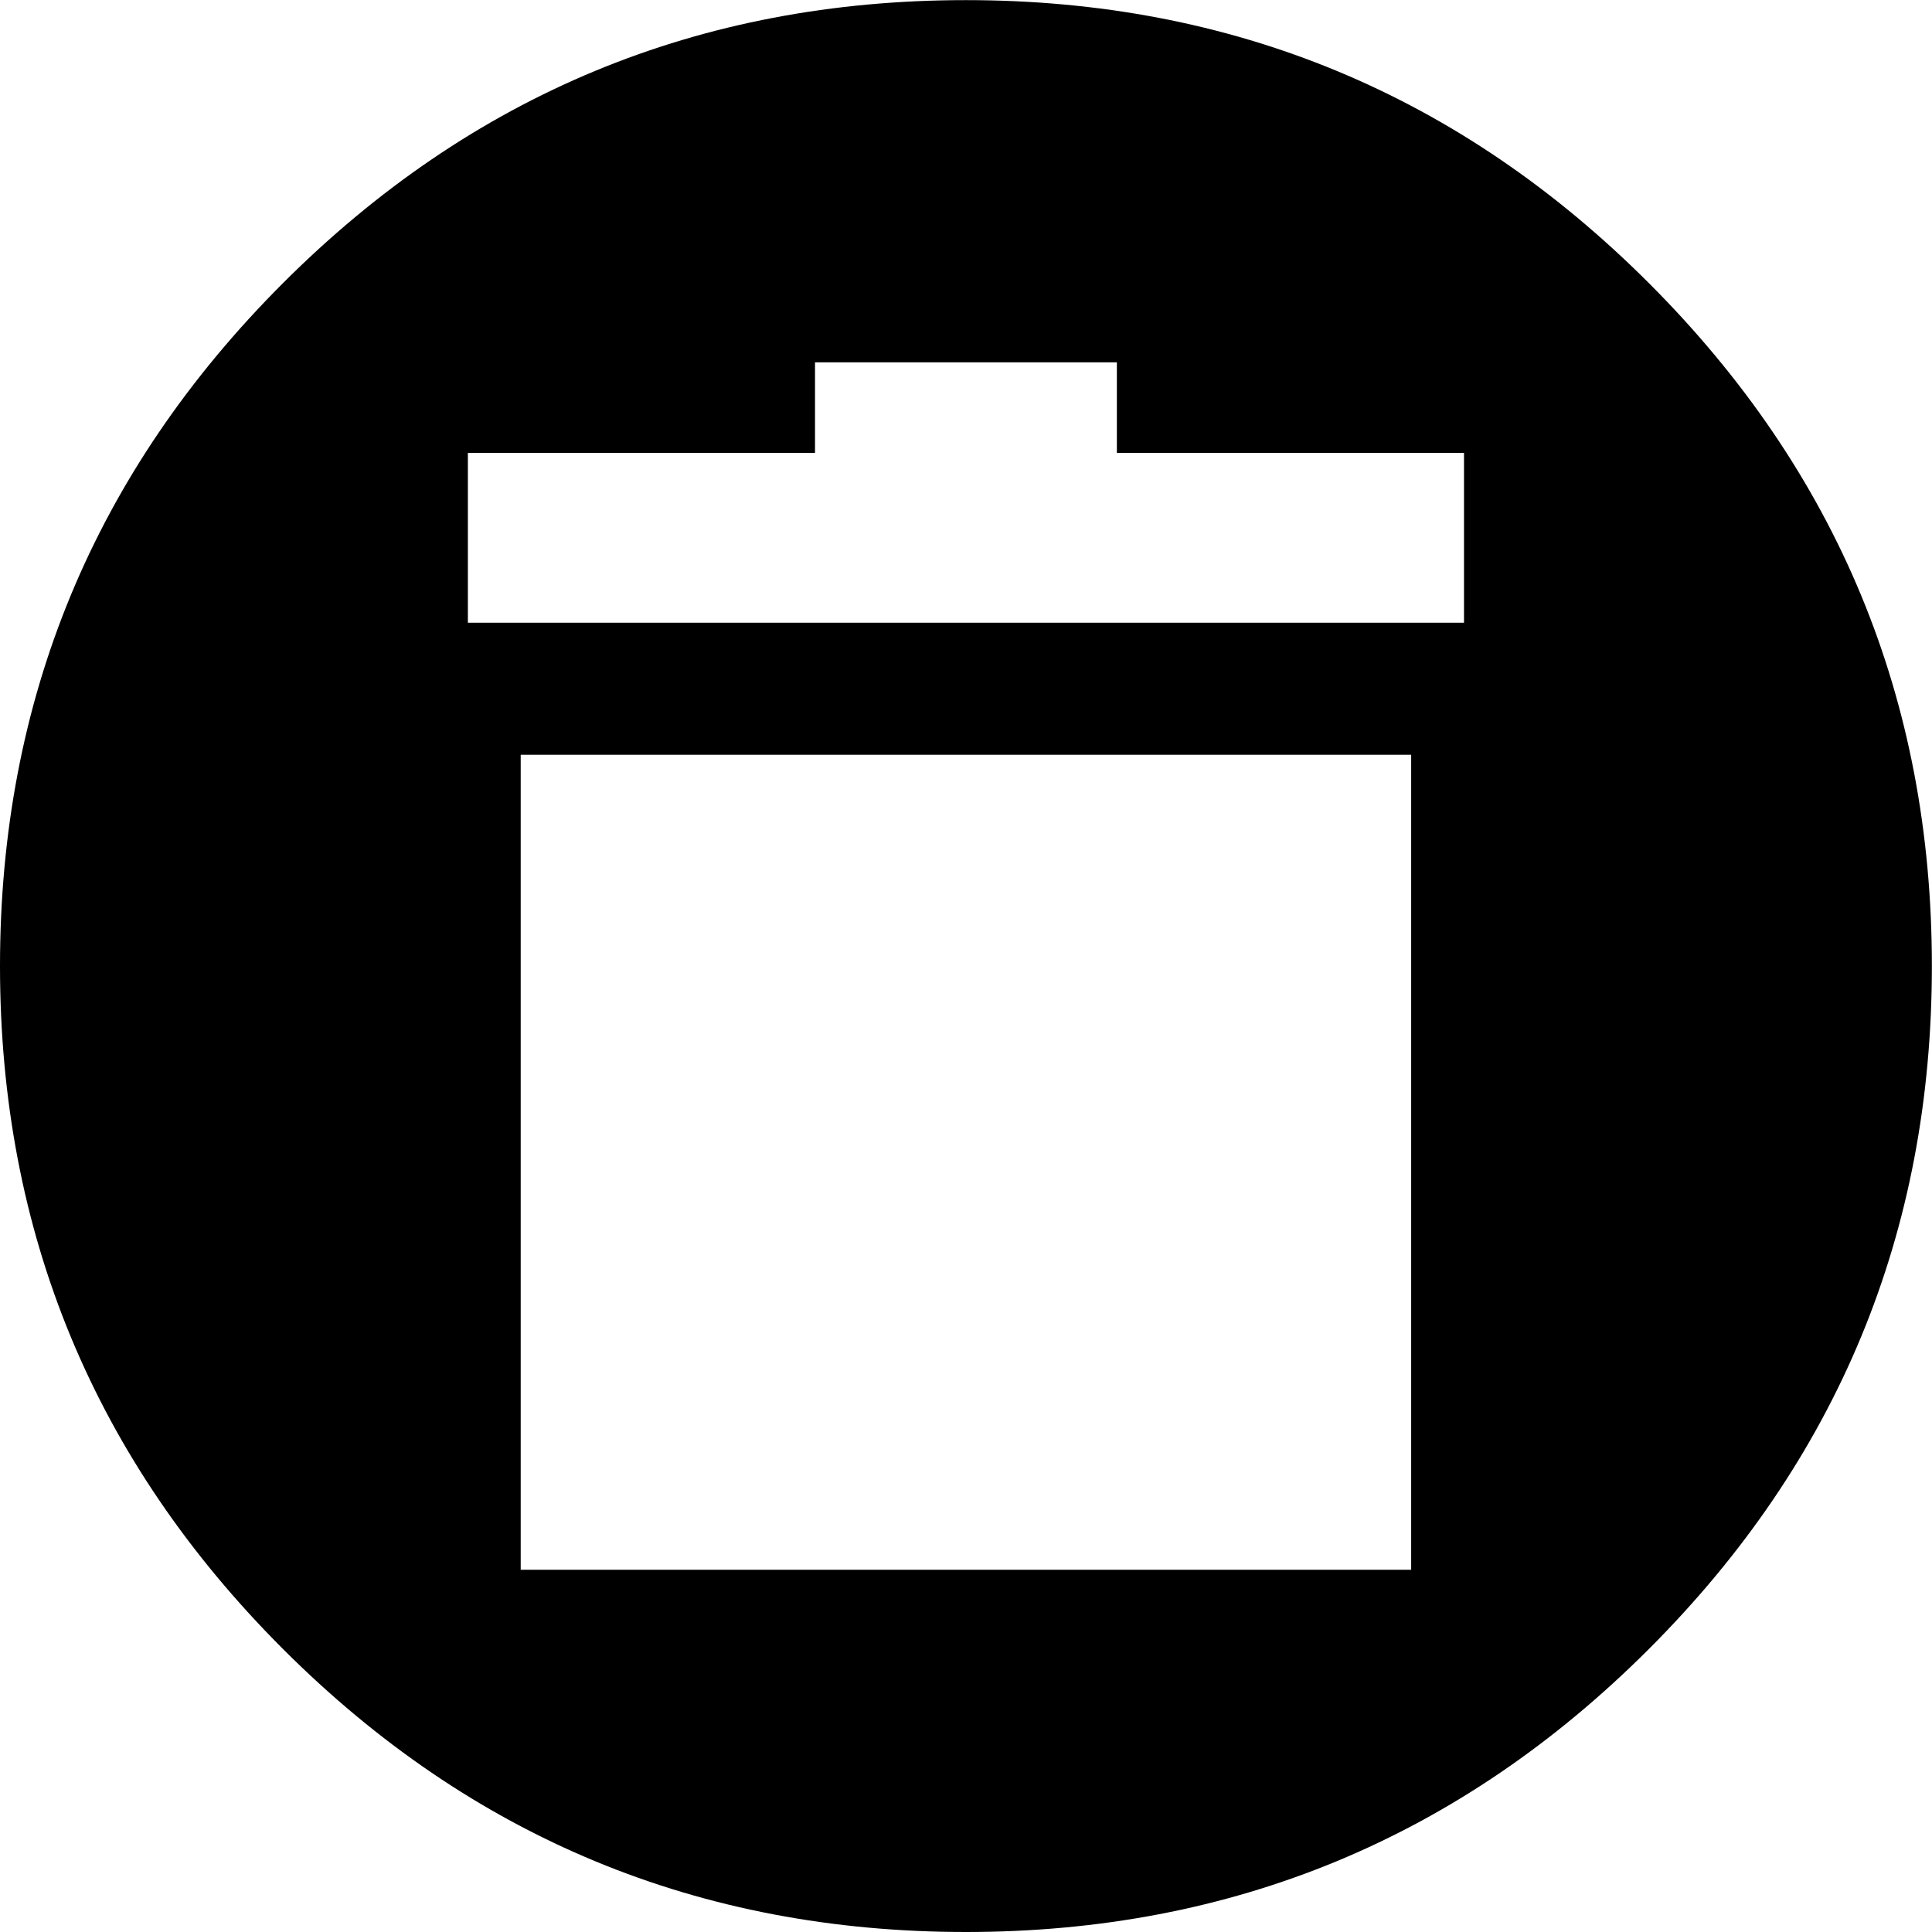 <svg height="1000" width="1000" xmlns="http://www.w3.org/2000/svg"><path d="M0 500.032q0-207.018 146.475-353.493t353.493-146.475 353.493 146.475 146.475 353.493-146.475 353.493-353.493 146.475-353.493-146.475-146.475-353.493zm242.172-177.723l515.592 0l0-87.885l-179.676 0l0-46.872l-156.24 0l0 46.872l-179.676 0l0 87.885zm27.342 490.203l460.908 0l0-421.848l-460.908 0l0 421.848z"/></svg>
